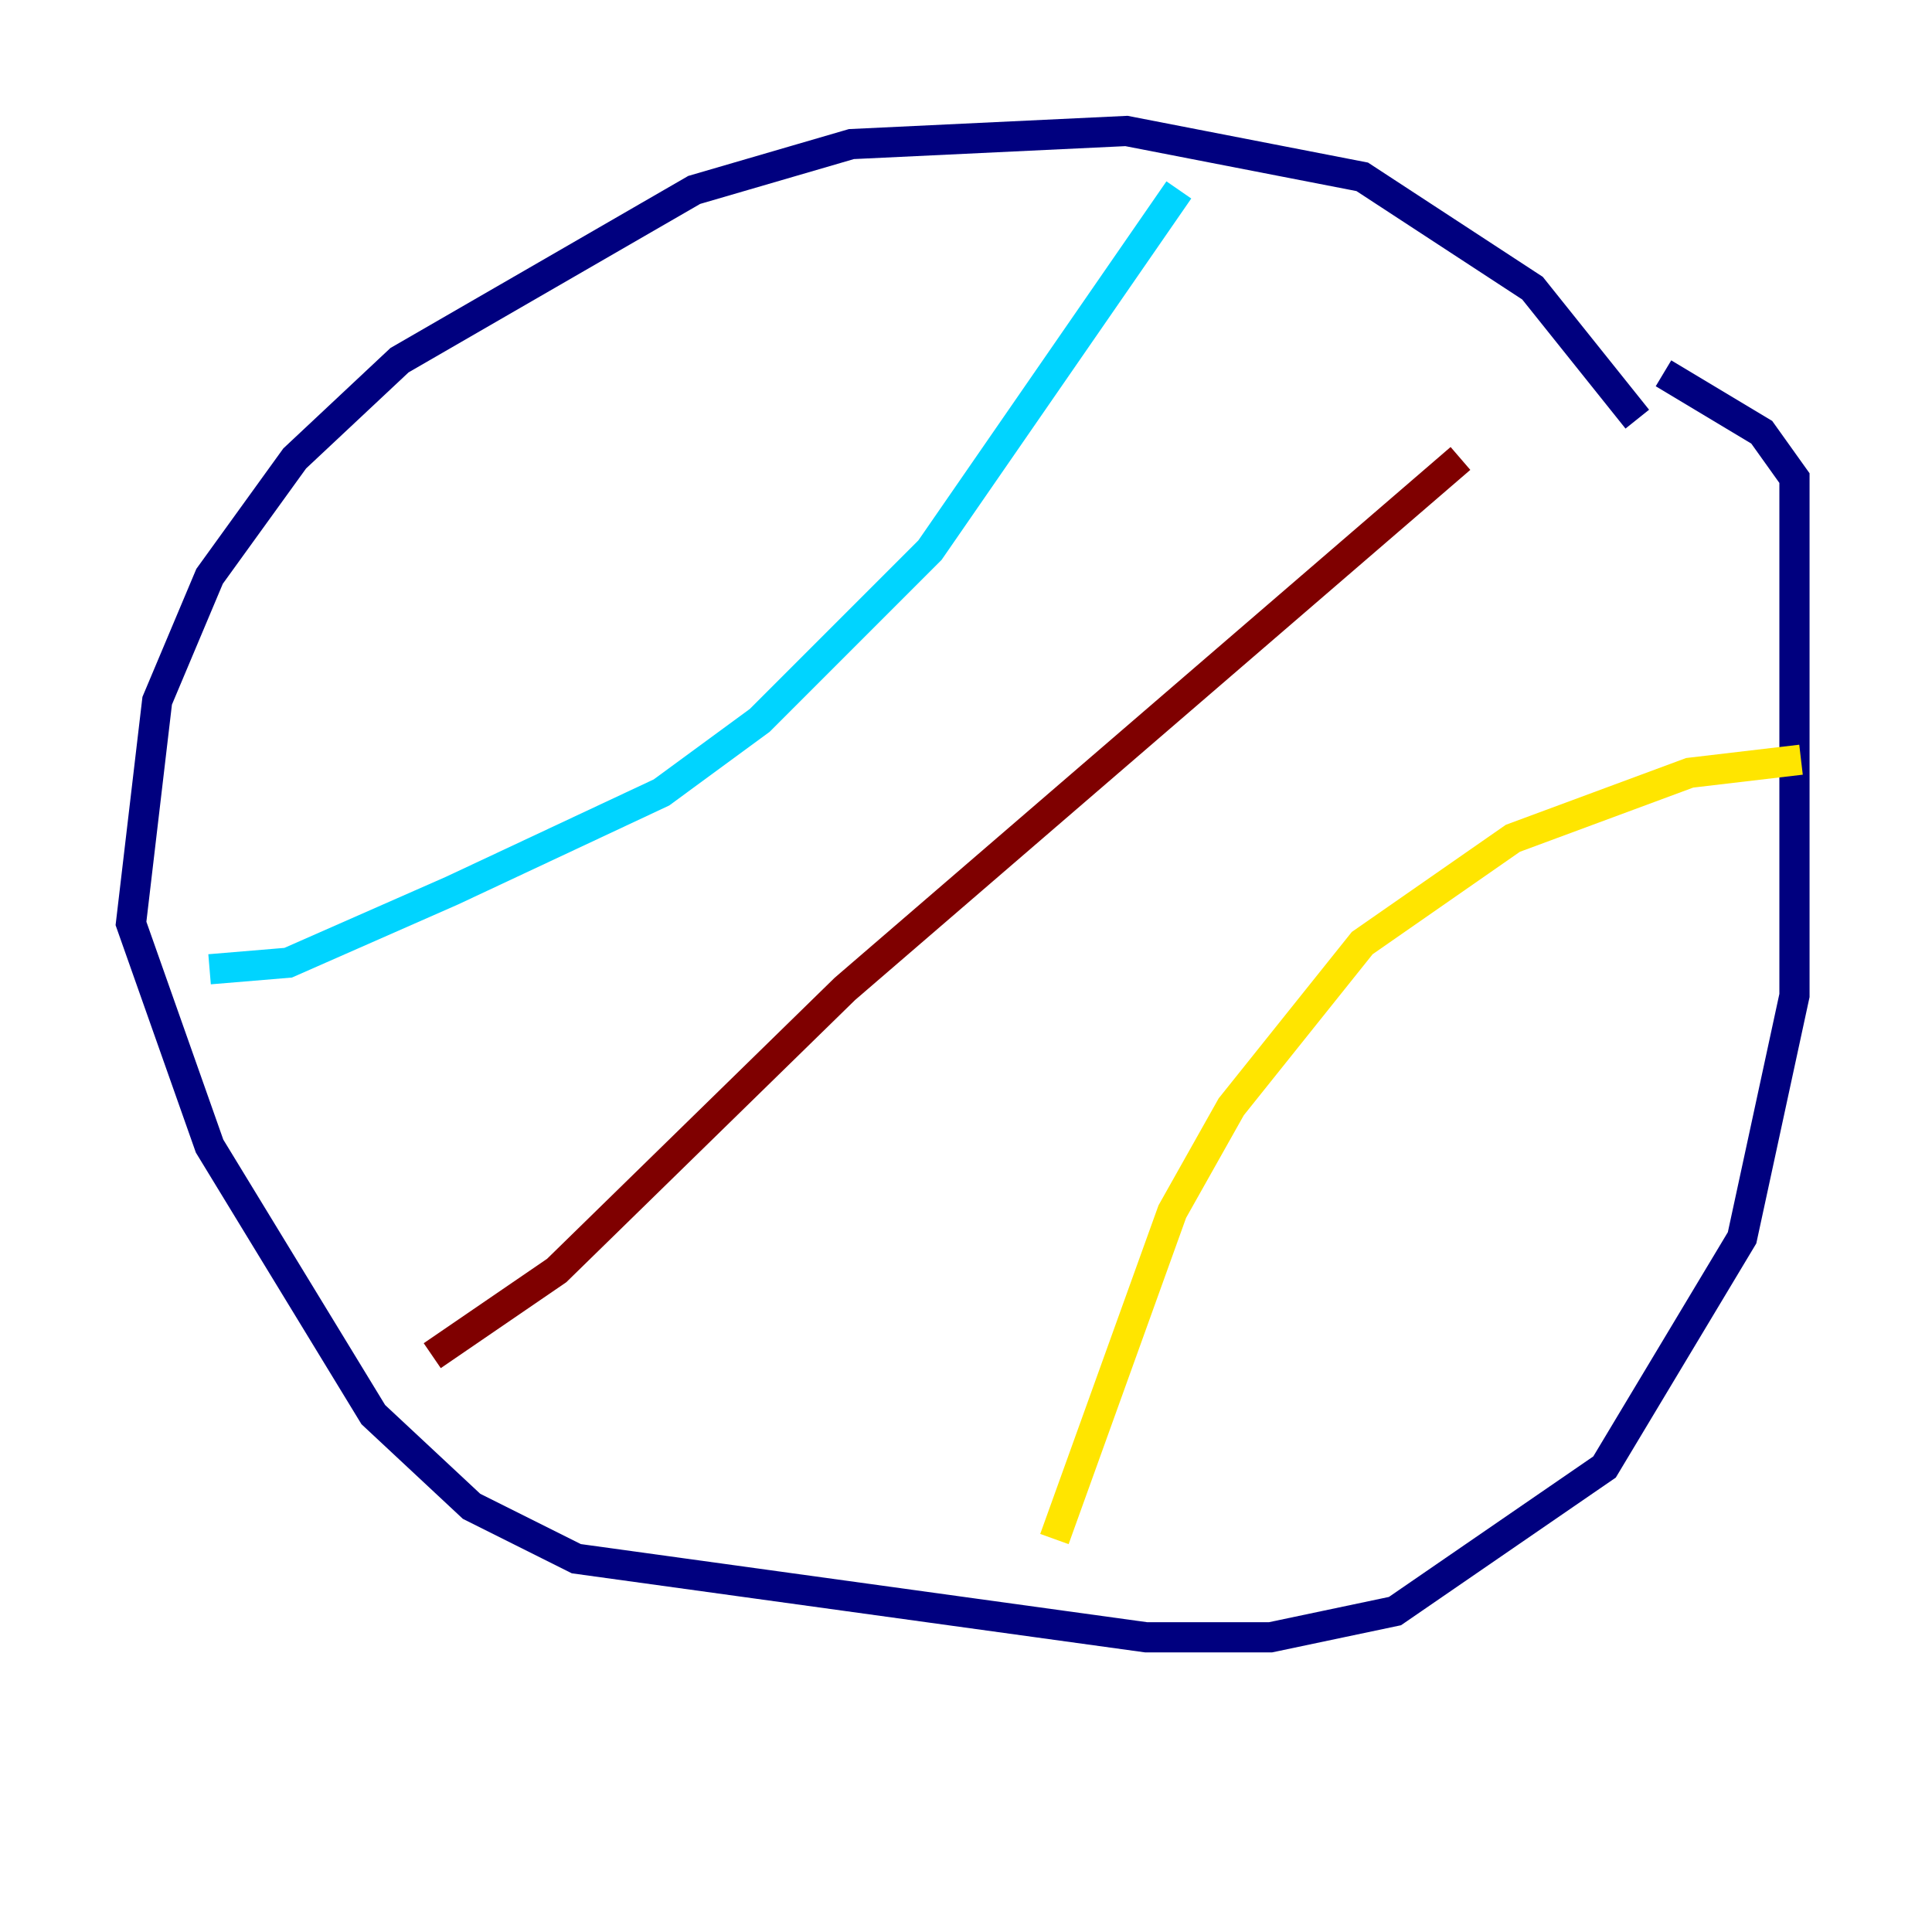 <?xml version="1.0" encoding="utf-8" ?>
<svg baseProfile="tiny" height="128" version="1.2" viewBox="0,0,128,128" width="128" xmlns="http://www.w3.org/2000/svg" xmlns:ev="http://www.w3.org/2001/xml-events" xmlns:xlink="http://www.w3.org/1999/xlink"><defs /><polyline fill="none" points="108.475,27.77 101.532,19.091 90.251,11.715 74.63,8.678 56.407,9.546 45.993,12.583 26.468,23.864 19.525,30.373 13.885,38.183 10.414,46.427 8.678,61.18 13.885,75.932 24.732,93.722 31.241,99.797 38.183,103.268 75.932,108.475 84.176,108.475 92.42,106.739 106.305,97.193 115.417,82.007 118.888,65.953 118.888,31.675 116.719,28.637 110.21,24.732" stroke="#00007f" stroke-width="2" /><polyline fill="none" points="78.102,12.583 61.614,36.447 50.332,47.729 43.824,52.502 29.939,59.01 19.091,63.783 13.885,64.217" stroke="#00d4ff" stroke-width="2" /><polyline fill="none" points="119.322,50.332 111.946,51.2 100.231,55.539 90.251,62.481 81.573,73.329 77.668,80.271 69.858,101.966" stroke="#ffe500" stroke-width="2" /><polyline fill="none" points="28.637,89.817 36.881,84.176 55.973,65.519 96.759,30.373" stroke="#7f0000" stroke-width="2" /></svg>